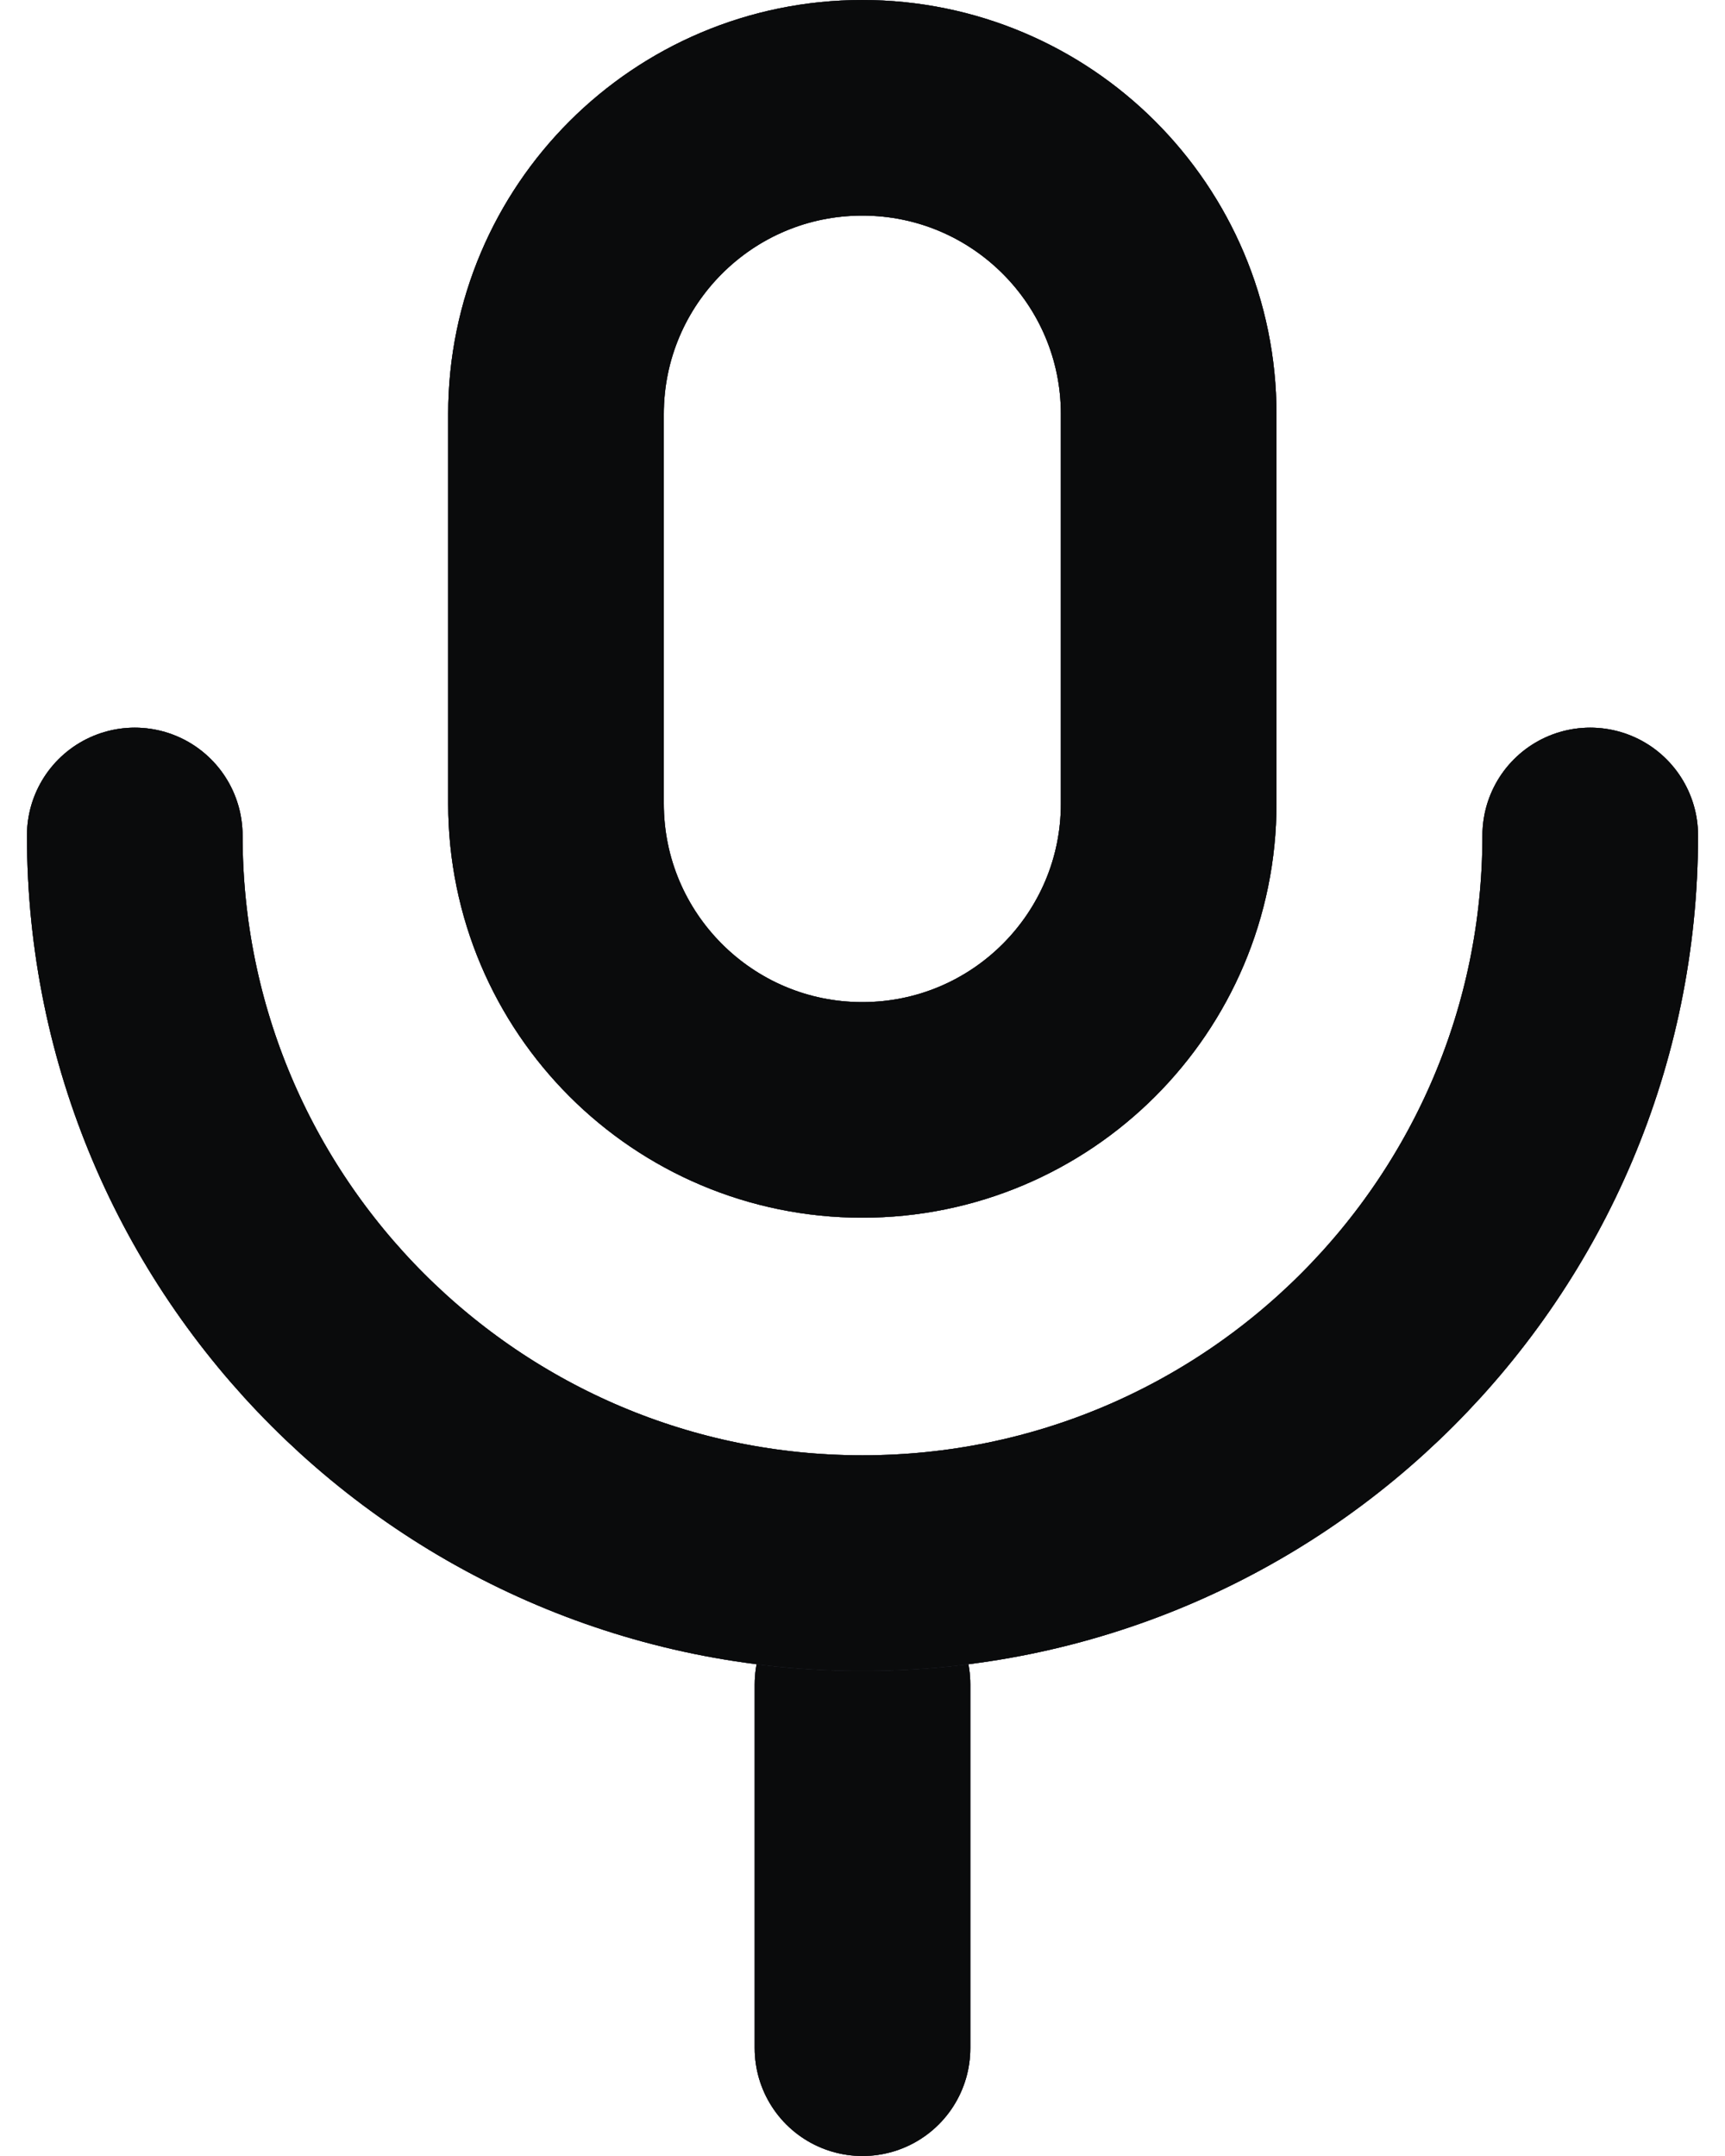 <svg width="16" height="20" viewBox="0 0 16 20" fill="none" xmlns="http://www.w3.org/2000/svg">
<path d="M7.998 10.296C6.429 10.296 5.157 9.024 5.157 7.454V3.842C5.157 2.272 6.429 1 7.998 1C9.568 1 10.84 2.272 10.84 3.842V7.454C10.84 9.024 9.568 10.296 7.998 10.296Z" stroke="#9098B1" stroke-width="2" stroke-miterlimit="10" stroke-linecap="round" stroke-linejoin="round"/>
<path d="M7.998 10.296C6.429 10.296 5.157 9.024 5.157 7.454V3.842C5.157 2.272 6.429 1 7.998 1C9.568 1 10.84 2.272 10.84 3.842V7.454C10.84 9.024 9.568 10.296 7.998 10.296Z" stroke="black" stroke-opacity="0.2" stroke-width="2" stroke-miterlimit="10" stroke-linecap="round" stroke-linejoin="round"/>
<path d="M7.998 10.296C6.429 10.296 5.157 9.024 5.157 7.454V3.842C5.157 2.272 6.429 1 7.998 1C9.568 1 10.84 2.272 10.84 3.842V7.454C10.84 9.024 9.568 10.296 7.998 10.296Z" stroke="black" stroke-opacity="0.2" stroke-width="2" stroke-miterlimit="10" stroke-linecap="round" stroke-linejoin="round"/>
<path d="M7.998 10.296C6.429 10.296 5.157 9.024 5.157 7.454V3.842C5.157 2.272 6.429 1 7.998 1C9.568 1 10.84 2.272 10.84 3.842V7.454C10.84 9.024 9.568 10.296 7.998 10.296Z" stroke="black" stroke-opacity="0.2" stroke-width="2" stroke-miterlimit="10" stroke-linecap="round" stroke-linejoin="round"/>
<path d="M7.998 10.296C6.429 10.296 5.157 9.024 5.157 7.454V3.842C5.157 2.272 6.429 1 7.998 1C9.568 1 10.84 2.272 10.84 3.842V7.454C10.84 9.024 9.568 10.296 7.998 10.296Z" stroke="black" stroke-opacity="0.2" stroke-width="2" stroke-miterlimit="10" stroke-linecap="round" stroke-linejoin="round"/>
<path d="M7.998 10.296C6.429 10.296 5.157 9.024 5.157 7.454V3.842C5.157 2.272 6.429 1 7.998 1C9.568 1 10.84 2.272 10.84 3.842V7.454C10.84 9.024 9.568 10.296 7.998 10.296Z" stroke="black" stroke-opacity="0.2" stroke-width="2" stroke-miterlimit="10" stroke-linecap="round" stroke-linejoin="round"/>
<path d="M7.998 10.296C6.429 10.296 5.157 9.024 5.157 7.454V3.842C5.157 2.272 6.429 1 7.998 1C9.568 1 10.84 2.272 10.84 3.842V7.454C10.84 9.024 9.568 10.296 7.998 10.296Z" stroke="black" stroke-opacity="0.2" stroke-width="2" stroke-miterlimit="10" stroke-linecap="round" stroke-linejoin="round"/>
<path d="M7.998 10.296C6.429 10.296 5.157 9.024 5.157 7.454V3.842C5.157 2.272 6.429 1 7.998 1C9.568 1 10.84 2.272 10.84 3.842V7.454C10.84 9.024 9.568 10.296 7.998 10.296Z" stroke="black" stroke-opacity="0.2" stroke-width="2" stroke-miterlimit="10" stroke-linecap="round" stroke-linejoin="round"/>
<path d="M7.998 10.296C6.429 10.296 5.157 9.024 5.157 7.454V3.842C5.157 2.272 6.429 1 7.998 1C9.568 1 10.84 2.272 10.84 3.842V7.454C10.84 9.024 9.568 10.296 7.998 10.296Z" stroke="black" stroke-opacity="0.2" stroke-width="2" stroke-miterlimit="10" stroke-linecap="round" stroke-linejoin="round"/>
<path d="M7.998 10.296C6.429 10.296 5.157 9.024 5.157 7.454V3.842C5.157 2.272 6.429 1 7.998 1C9.568 1 10.84 2.272 10.84 3.842V7.454C10.84 9.024 9.568 10.296 7.998 10.296Z" stroke="black" stroke-opacity="0.2" stroke-width="2" stroke-miterlimit="10" stroke-linecap="round" stroke-linejoin="round"/>
<path d="M7.998 10.296C6.429 10.296 5.157 9.024 5.157 7.454V3.842C5.157 2.272 6.429 1 7.998 1C9.568 1 10.84 2.272 10.84 3.842V7.454C10.84 9.024 9.568 10.296 7.998 10.296Z" stroke="black" stroke-opacity="0.2" stroke-width="2" stroke-miterlimit="10" stroke-linecap="round" stroke-linejoin="round"/>
<path d="M7.998 10.296C6.429 10.296 5.157 9.024 5.157 7.454V3.842C5.157 2.272 6.429 1 7.998 1C9.568 1 10.84 2.272 10.84 3.842V7.454C10.84 9.024 9.568 10.296 7.998 10.296Z" stroke="black" stroke-opacity="0.2" stroke-width="2" stroke-miterlimit="10" stroke-linecap="round" stroke-linejoin="round"/>
<path d="M7.998 10.296C6.429 10.296 5.157 9.024 5.157 7.454V3.842C5.157 2.272 6.429 1 7.998 1C9.568 1 10.84 2.272 10.84 3.842V7.454C10.84 9.024 9.568 10.296 7.998 10.296Z" stroke="black" stroke-opacity="0.2" stroke-width="2" stroke-miterlimit="10" stroke-linecap="round" stroke-linejoin="round"/>
<path d="M8 15.625V19" stroke="#9098B1" stroke-width="2" stroke-miterlimit="10" stroke-linecap="round" stroke-linejoin="round"/>
<path d="M8 15.625V19" stroke="black" stroke-opacity="0.2" stroke-width="2" stroke-miterlimit="10" stroke-linecap="round" stroke-linejoin="round"/>
<path d="M8 15.625V19" stroke="black" stroke-opacity="0.2" stroke-width="2" stroke-miterlimit="10" stroke-linecap="round" stroke-linejoin="round"/>
<path d="M8 15.625V19" stroke="black" stroke-opacity="0.2" stroke-width="2" stroke-miterlimit="10" stroke-linecap="round" stroke-linejoin="round"/>
<path d="M8 15.625V19" stroke="black" stroke-opacity="0.2" stroke-width="2" stroke-miterlimit="10" stroke-linecap="round" stroke-linejoin="round"/>
<path d="M8 15.625V19" stroke="black" stroke-opacity="0.2" stroke-width="2" stroke-miterlimit="10" stroke-linecap="round" stroke-linejoin="round"/>
<path d="M8 15.625V19" stroke="black" stroke-opacity="0.2" stroke-width="2" stroke-miterlimit="10" stroke-linecap="round" stroke-linejoin="round"/>
<path d="M8 15.625V19" stroke="black" stroke-opacity="0.2" stroke-width="2" stroke-miterlimit="10" stroke-linecap="round" stroke-linejoin="round"/>
<path d="M8 15.625V19" stroke="black" stroke-opacity="0.2" stroke-width="2" stroke-miterlimit="10" stroke-linecap="round" stroke-linejoin="round"/>
<path d="M8 15.625V19" stroke="black" stroke-opacity="0.2" stroke-width="2" stroke-miterlimit="10" stroke-linecap="round" stroke-linejoin="round"/>
<path d="M8 15.625V19" stroke="black" stroke-opacity="0.2" stroke-width="2" stroke-miterlimit="10" stroke-linecap="round" stroke-linejoin="round"/>
<path d="M8 15.625V19" stroke="black" stroke-opacity="0.2" stroke-width="2" stroke-miterlimit="10" stroke-linecap="round" stroke-linejoin="round"/>
<path d="M8 15.625V19" stroke="black" stroke-opacity="0.2" stroke-width="2" stroke-miterlimit="10" stroke-linecap="round" stroke-linejoin="round"/>
<path d="M1.25 7.75C1.25 11.478 4.272 14.5 8 14.5C11.728 14.5 14.75 11.478 14.75 7.75" stroke="#9098B1" stroke-width="2" stroke-miterlimit="10" stroke-linecap="round" stroke-linejoin="round"/>
<path d="M1.25 7.75C1.25 11.478 4.272 14.5 8 14.5C11.728 14.5 14.75 11.478 14.75 7.75" stroke="black" stroke-opacity="0.2" stroke-width="2" stroke-miterlimit="10" stroke-linecap="round" stroke-linejoin="round"/>
<path d="M1.25 7.75C1.25 11.478 4.272 14.5 8 14.5C11.728 14.5 14.75 11.478 14.75 7.75" stroke="black" stroke-opacity="0.2" stroke-width="2" stroke-miterlimit="10" stroke-linecap="round" stroke-linejoin="round"/>
<path d="M1.25 7.75C1.25 11.478 4.272 14.5 8 14.5C11.728 14.5 14.75 11.478 14.75 7.75" stroke="black" stroke-opacity="0.2" stroke-width="2" stroke-miterlimit="10" stroke-linecap="round" stroke-linejoin="round"/>
<path d="M1.25 7.75C1.25 11.478 4.272 14.5 8 14.5C11.728 14.5 14.75 11.478 14.75 7.75" stroke="black" stroke-opacity="0.2" stroke-width="2" stroke-miterlimit="10" stroke-linecap="round" stroke-linejoin="round"/>
<path d="M1.25 7.75C1.25 11.478 4.272 14.5 8 14.5C11.728 14.5 14.75 11.478 14.75 7.75" stroke="black" stroke-opacity="0.2" stroke-width="2" stroke-miterlimit="10" stroke-linecap="round" stroke-linejoin="round"/>
<path d="M1.25 7.75C1.25 11.478 4.272 14.5 8 14.5C11.728 14.5 14.75 11.478 14.75 7.75" stroke="black" stroke-opacity="0.2" stroke-width="2" stroke-miterlimit="10" stroke-linecap="round" stroke-linejoin="round"/>
<path d="M1.25 7.75C1.25 11.478 4.272 14.5 8 14.5C11.728 14.5 14.75 11.478 14.75 7.75" stroke="black" stroke-opacity="0.2" stroke-width="2" stroke-miterlimit="10" stroke-linecap="round" stroke-linejoin="round"/>
<path d="M1.25 7.75C1.25 11.478 4.272 14.5 8 14.5C11.728 14.5 14.75 11.478 14.75 7.75" stroke="black" stroke-opacity="0.2" stroke-width="2" stroke-miterlimit="10" stroke-linecap="round" stroke-linejoin="round"/>
<path d="M1.25 7.75C1.25 11.478 4.272 14.5 8 14.5C11.728 14.5 14.75 11.478 14.75 7.75" stroke="black" stroke-opacity="0.2" stroke-width="2" stroke-miterlimit="10" stroke-linecap="round" stroke-linejoin="round"/>
<path d="M1.25 7.75C1.25 11.478 4.272 14.5 8 14.5C11.728 14.5 14.75 11.478 14.75 7.75" stroke="black" stroke-opacity="0.2" stroke-width="2" stroke-miterlimit="10" stroke-linecap="round" stroke-linejoin="round"/>
<path d="M1.25 7.75C1.25 11.478 4.272 14.5 8 14.5C11.728 14.5 14.75 11.478 14.75 7.75" stroke="black" stroke-opacity="0.2" stroke-width="2" stroke-miterlimit="10" stroke-linecap="round" stroke-linejoin="round"/>
<path d="M1.25 7.75C1.25 11.478 4.272 14.5 8 14.5C11.728 14.5 14.75 11.478 14.75 7.75" stroke="black" stroke-opacity="0.2" stroke-width="2" stroke-miterlimit="10" stroke-linecap="round" stroke-linejoin="round"/>
</svg>
